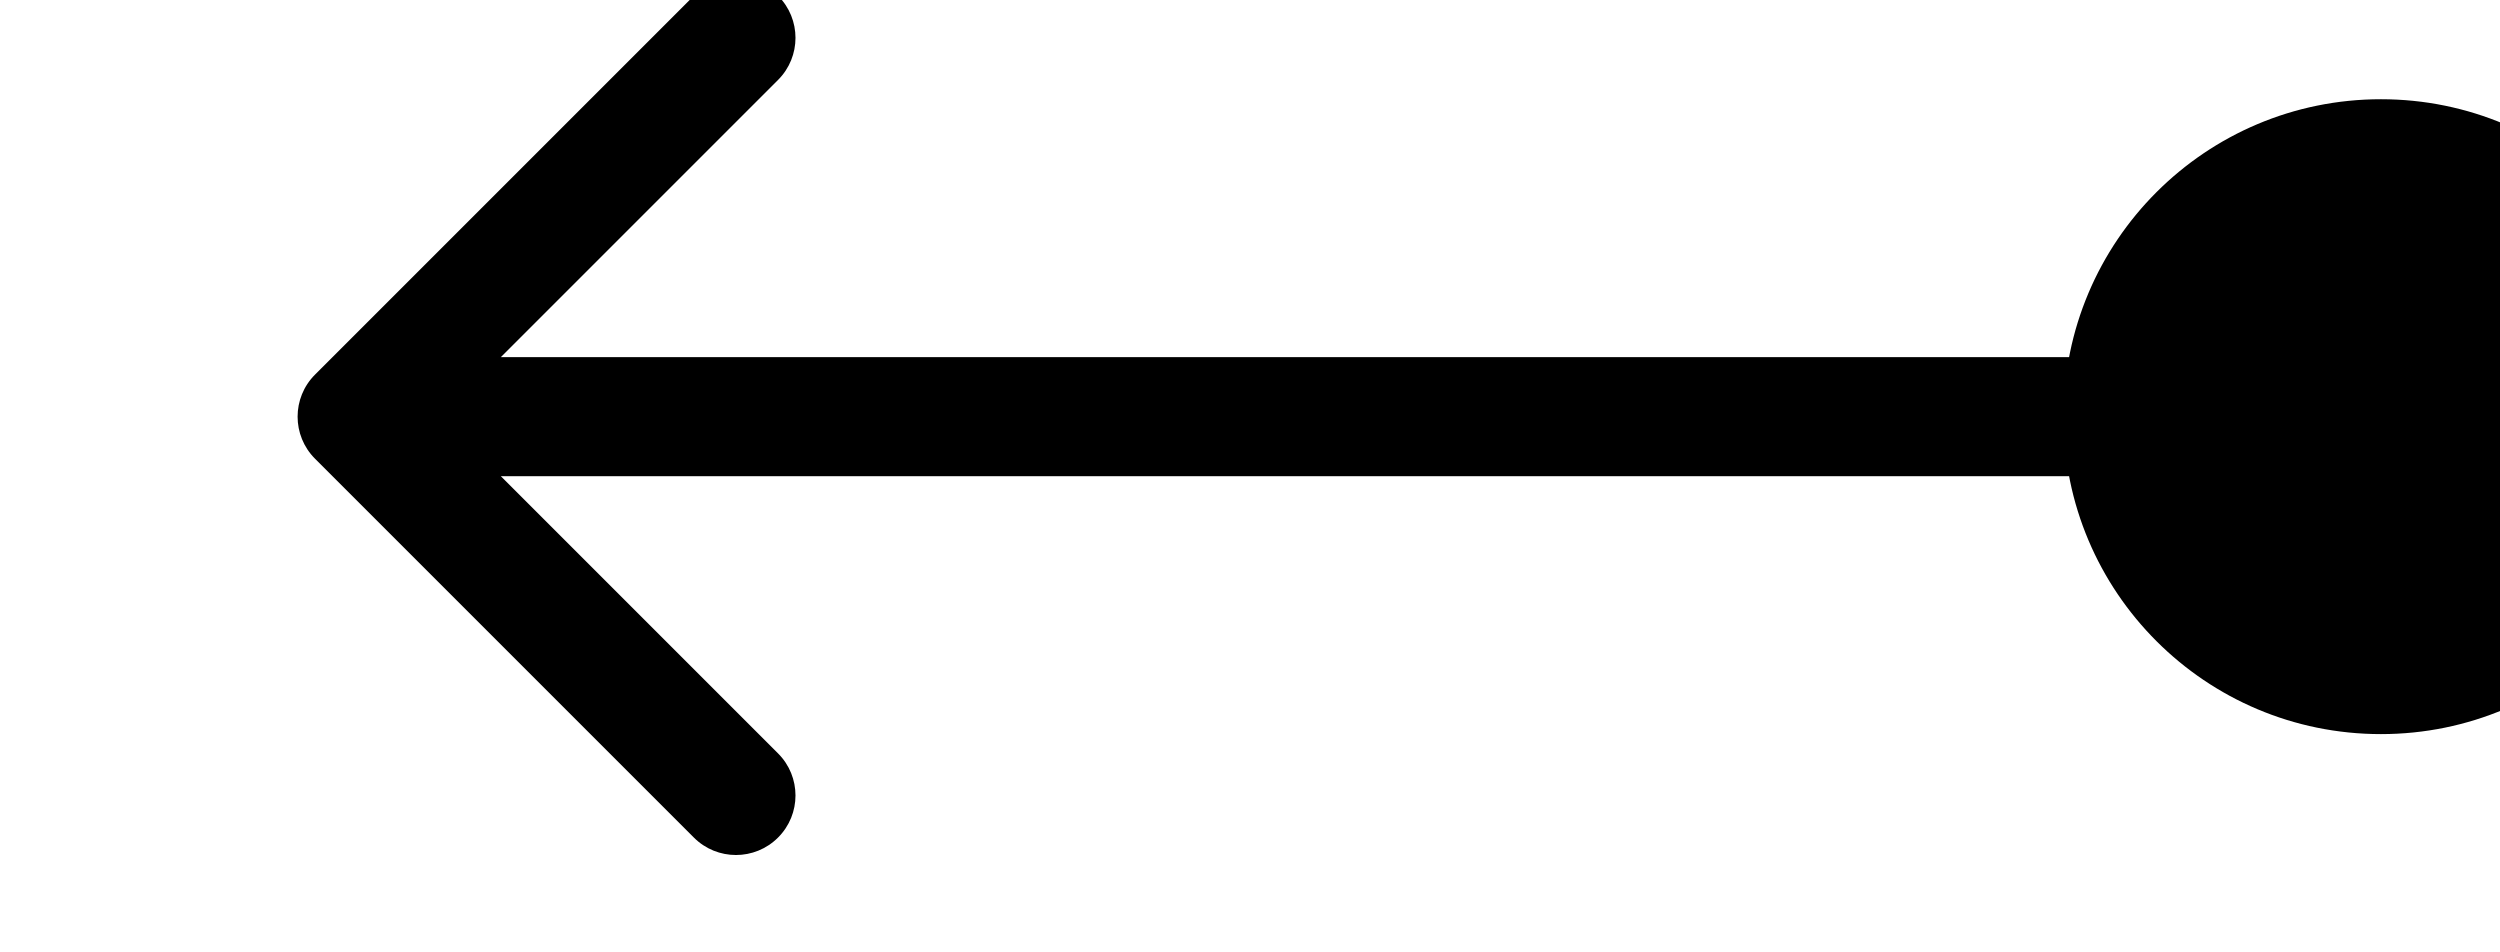 <svg width="42" height="16" viewBox="0 0 42 16" fill="none" xmlns="http://www.w3.org/2000/svg" xmlns:xlink="http://www.w3.org/1999/xlink">
<path d="M0.667,7C0.667,9.946 3.054,12.333 6,12.333C8.946,12.333 11.333,9.946 11.333,7C11.333,4.054 8.946,1.667 6,1.667C3.054,1.667 0.667,4.054 0.667,7ZM40.707,7.707C41.098,7.317 41.098,6.683 40.707,6.293L34.343,-0.071C33.953,-0.462 33.319,-0.462 32.929,-0.071C32.538,0.319 32.538,0.953 32.929,1.343L38.586,7L32.929,12.657C32.538,13.047 32.538,13.681 32.929,14.071C33.319,14.462 33.953,14.462 34.343,14.071L40.707,7.707ZM6,8L40,8L40,6L6,6L6,8Z" transform="rotate(180 23 7)" fill="#000000"/>
</svg>
